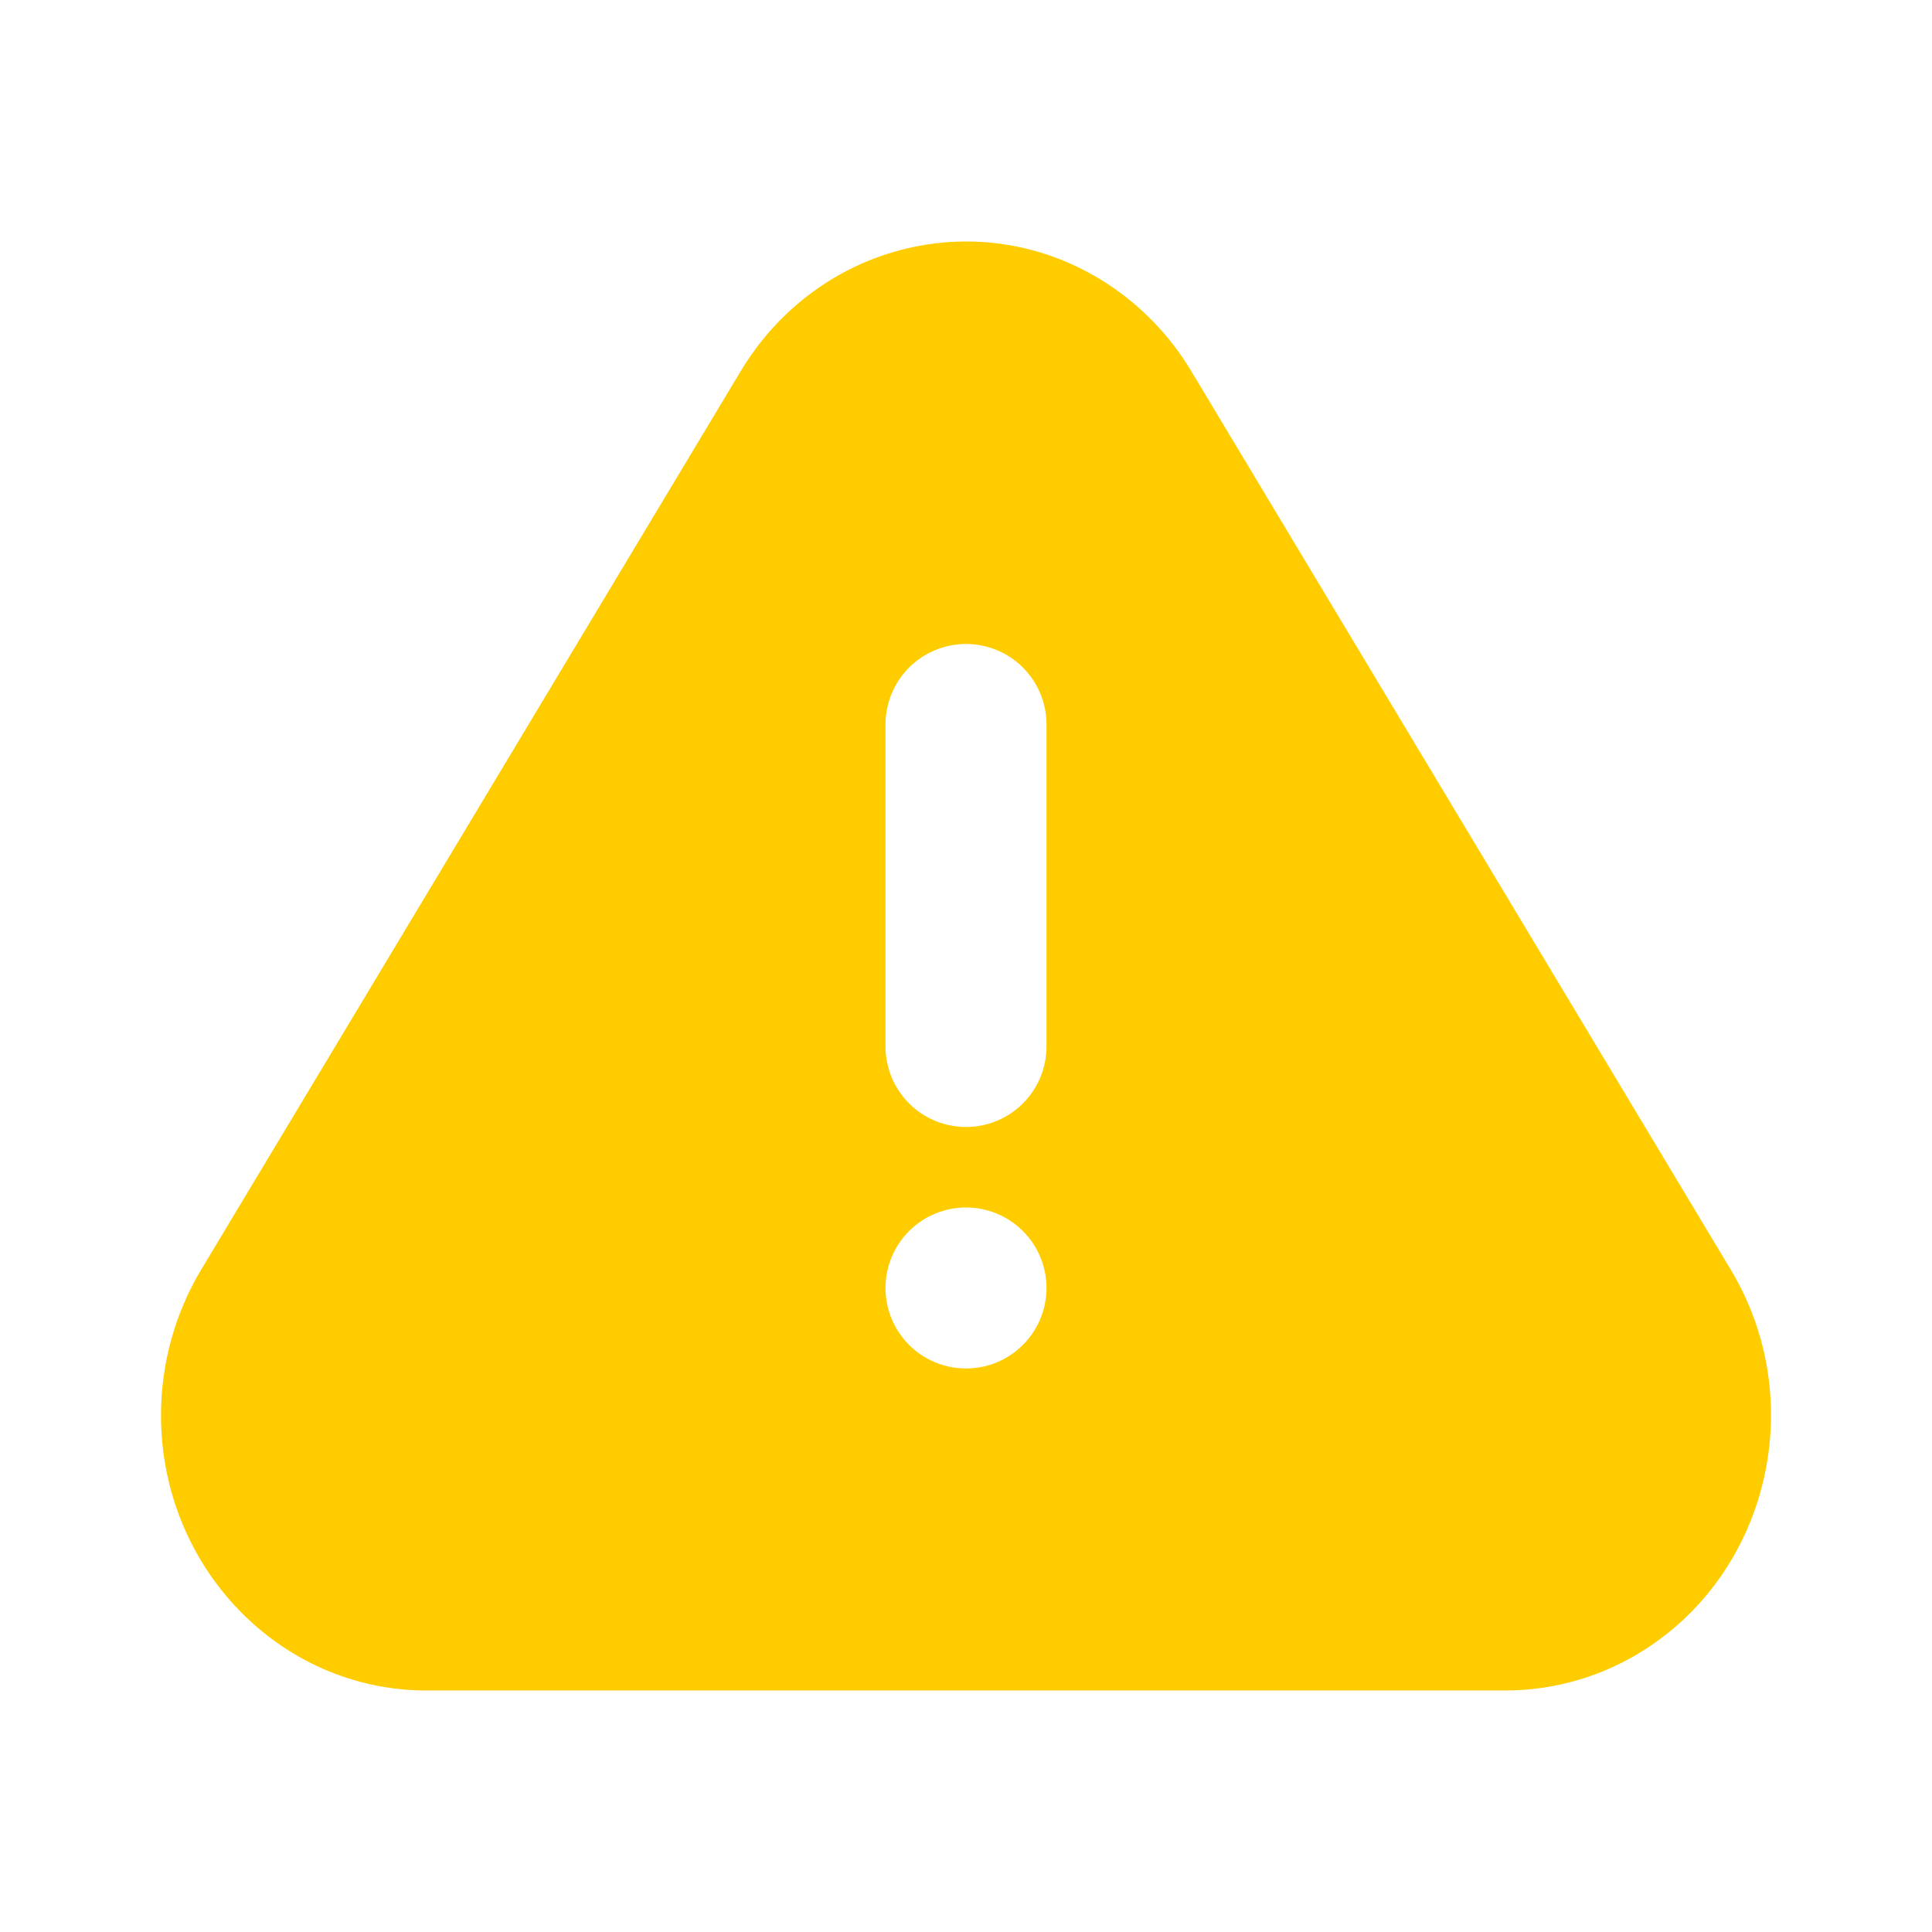 <svg width="200" height="200" viewBox="0 0 200 200" fill="none" xmlns="http://www.w3.org/2000/svg">
<path d="M123.333 38.441L179.175 131.449C187.2 144.807 183.258 162.382 170.367 170.699C166.04 173.5 160.996 174.994 155.842 174.999H44.15C28.975 174.999 16.667 162.249 16.667 146.507C16.667 141.182 18.108 135.974 20.817 131.449L76.667 38.441C84.683 25.082 101.633 20.991 114.525 29.307C118.092 31.607 121.108 34.732 123.333 38.441ZM100 141.665C102.21 141.665 104.33 140.788 105.893 139.225C107.455 137.662 108.333 135.542 108.333 133.332C108.333 131.122 107.455 129.002 105.893 127.44C104.33 125.877 102.21 124.999 100 124.999C97.79 124.999 95.67 125.877 94.107 127.44C92.545 129.002 91.667 131.122 91.667 133.332C91.667 135.542 92.545 137.662 94.107 139.225C95.67 140.788 97.79 141.665 100 141.665ZM100 66.665C97.79 66.665 95.67 67.543 94.107 69.106C92.545 70.669 91.667 72.789 91.667 74.999V108.332C91.667 110.542 92.545 112.662 94.107 114.225C95.67 115.788 97.79 116.665 100 116.665C102.21 116.665 104.33 115.788 105.893 114.225C107.455 112.662 108.333 110.542 108.333 108.332V74.999C108.333 72.789 107.455 70.669 105.893 69.106C104.33 67.543 102.21 66.665 100 66.665Z" fill="#FFCC00"/>
</svg>
